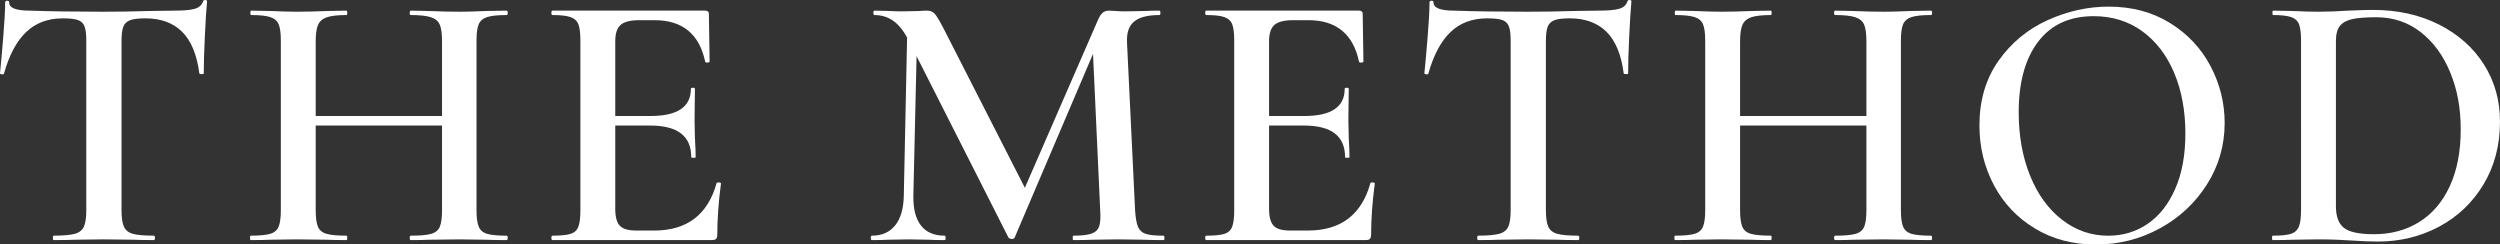 <?xml version="1.0" encoding="UTF-8"?>
<svg id="_圖層_2" data-name="圖層 2" xmlns="http://www.w3.org/2000/svg" viewBox="0 0 1598.27 156.31">
  <rect x="0" y="0" width="1598.27" height="156.31" fill="#333333" stroke="none"/>
  <g id="_圖層_1-2" data-name="圖層 1">
    <g>
      <path d="M16.66,20.54c-6.1,5.87-10.8,14.67-14.08,26.4,0,.47-.43,.67-1.29,.59-.86-.08-1.29-.27-1.29-.59,.62-6.1,1.33-13.96,2.11-23.59C2.89,13.73,3.29,6.49,3.29,1.64c0-.78,.43-1.17,1.29-1.17s1.29,.39,1.29,1.17c0,3.44,4.38,5.16,13.14,5.16,13.45,.47,29.18,.7,47.17,.7,9.23,0,19.01-.15,29.34-.47l15.96-.23c5.94,0,10.29-.39,13.03-1.17,2.74-.78,4.5-2.35,5.28-4.69,.15-.62,.62-.94,1.41-.94s1.17,.32,1.17,.94c-.47,4.85-.94,12.2-1.41,22.06-.47,9.86-.7,17.84-.7,23.94,0,.32-.43,.47-1.29,.47s-1.37-.15-1.53-.47c-1.57-12.05-5.24-20.92-11.03-26.64-5.79-5.71-13.61-8.57-23.47-8.57-4.38,0-7.63,.39-9.74,1.17-2.11,.79-3.56,2.15-4.34,4.11-.78,1.96-1.17,5.05-1.17,9.27v108.19c0,4.69,.51,8.18,1.53,10.44,1.02,2.27,2.93,3.8,5.75,4.58,2.82,.78,7.28,1.17,13.38,1.17,.47,0,.7,.47,.7,1.41s-.23,1.41-.7,1.41c-5.48,0-9.78-.08-12.91-.23l-19.25-.23-18.31,.23c-3.29,.16-7.83,.23-13.61,.23-.32,0-.47-.47-.47-1.41s.15-1.41,.47-1.41c6.1,0,10.6-.39,13.49-1.17,2.89-.78,4.85-2.31,5.87-4.58,1.02-2.27,1.53-5.75,1.53-10.44V25.82c0-4.07-.39-7.08-1.17-9.04-.78-1.95-2.19-3.29-4.22-3.99-2.04-.7-5.24-1.06-9.62-1.06-9.55,0-17.37,2.93-23.47,8.8Z" fill="#fff"/>
      <path d="M178.13,15.49c-.94-2.19-2.74-3.71-5.4-4.58-2.66-.86-6.73-1.29-12.2-1.29-.32,0-.47-.47-.47-1.41s.15-1.41,.47-1.41l12.44,.23c7.19,.32,12.83,.47,16.9,.47,5.48,0,11.97-.15,19.48-.47l12.2-.23c.31,0,.47,.47,.47,1.41s-.16,1.41-.47,1.41c-5.63,0-9.82,.47-12.56,1.41-2.74,.94-4.62,2.54-5.63,4.81-1.02,2.27-1.53,5.75-1.53,10.44v108.19c0,4.69,.47,8.18,1.41,10.44,.94,2.27,2.78,3.8,5.52,4.58,2.74,.78,7,1.17,12.79,1.17,.31,0,.47,.47,.47,1.41s-.16,1.41-.47,1.41c-5.32,0-9.47-.08-12.44-.23l-19.25-.23-17.13,.23c-2.97,.16-7.12,.23-12.44,.23-.32,0-.47-.47-.47-1.41s.15-1.41,.47-1.41c5.63,0,9.78-.39,12.44-1.17,2.66-.78,4.46-2.31,5.4-4.58,.94-2.27,1.41-5.75,1.41-10.44V25.82c0-4.69-.47-8.13-1.41-10.33Zm11.73,58.67h102.8v6.1h-102.8v-6.1ZM281.17,15.84c-.94-2.27-2.82-3.87-5.63-4.81-2.82-.94-7.12-1.41-12.91-1.41-.47,0-.7-.47-.7-1.41s.23-1.41,.7-1.41l11.27,.23c7.51,.32,14.16,.47,19.95,.47,4.22,0,9.93-.15,17.13-.47l12.91-.23c.47,0,.7,.47,.7,1.41s-.23,1.41-.7,1.41c-5.63,0-9.78,.43-12.44,1.29-2.66,.86-4.46,2.39-5.4,4.58-.94,2.19-1.41,5.63-1.41,10.33v108.66c0,4.69,.47,8.18,1.41,10.44,.94,2.27,2.74,3.8,5.4,4.58,2.66,.78,6.81,1.17,12.44,1.17,.47,0,.7,.47,.7,1.41s-.23,1.41-.7,1.41c-5.32,0-9.62-.08-12.91-.23l-17.13-.23-19.95,.23c-2.82,.16-6.57,.23-11.27,.23-.47,0-.7-.47-.7-1.41s.23-1.41,.7-1.41c5.94,0,10.29-.39,13.03-1.17,2.74-.78,4.58-2.31,5.52-4.58,.94-2.27,1.41-5.75,1.41-10.44V26.29c0-4.69-.47-8.17-1.41-10.44Z" fill="#fff"/>
      <path d="M352.51,152.08c0-.94,.23-1.41,.7-1.41,5.32,0,9.19-.39,11.62-1.17,2.42-.78,4.07-2.31,4.93-4.58,.86-2.27,1.29-5.75,1.29-10.44V25.82c0-4.69-.43-8.13-1.29-10.33-.86-2.19-2.54-3.71-5.05-4.58-2.5-.86-6.34-1.29-11.5-1.29-.47,0-.7-.47-.7-1.41s.23-1.41,.7-1.41h97.63c1.56,0,2.35,.7,2.35,2.11l.47,30.51c0,.32-.43,.51-1.29,.59-.86,.08-1.37-.12-1.53-.59-3.76-17.68-14.55-26.52-32.39-26.52h-9.62c-5.79,0-9.82,1.02-12.09,3.05-2.27,2.04-3.4,5.48-3.4,10.33v107.26c0,5.16,.98,8.76,2.93,10.8,1.95,2.04,5.43,3.05,10.44,3.05h11.5c20.96,0,34.27-10.09,39.9-30.28,0-.31,.39-.47,1.17-.47,1.09,0,1.64,.23,1.64,.7-1.57,11.89-2.35,22.77-2.35,32.62,0,1.25-.23,2.15-.7,2.7-.47,.55-1.41,.82-2.82,.82h-101.86c-.47,0-.7-.47-.7-1.41Zm63.13-71.82h-32.86v-6.1h33.09c17.21,0,25.82-5.79,25.82-17.37,0-.47,.43-.7,1.29-.7s1.29,.23,1.29,.7l-.23,20.42,.23,11.03c.31,5.01,.47,9.08,.47,12.2,0,.31-.47,.47-1.41,.47s-1.41-.15-1.41-.47c0-13.46-8.76-20.18-26.29-20.18Z" fill="#fff"/>
      <path d="M580.16,12.2l6.34,.47-2.58,112.42c-.16,8.3,1.44,14.63,4.81,19.01,3.36,4.38,8.41,6.57,15.14,6.57,.47,0,.7,.47,.7,1.41s-.23,1.41-.7,1.41c-4.22,0-7.51-.08-9.86-.23l-12.91-.23-13.85,.23c-2.35,.16-5.63,.23-9.86,.23-.47,0-.7-.47-.7-1.41s.23-1.41,.7-1.41c6.41,0,11.38-2.19,14.9-6.57,3.52-4.38,5.36-10.72,5.52-19.01l2.35-112.89Zm164.29,139.88c0,.94-.16,1.41-.47,1.41-5.16,0-9.31-.08-12.44-.23l-16.9-.23-16.43,.23c-2.82,.16-6.81,.23-11.97,.23-.32,0-.47-.47-.47-1.41s.15-1.41,.47-1.41c5.16,0,9-.43,11.5-1.29,2.5-.86,4.14-2.38,4.93-4.58,.78-2.19,1.02-5.63,.7-10.33l-4.93-107.26,10.33-16.19-60.08,140.82c-.32,.63-.94,.94-1.88,.94-.78,0-1.49-.31-2.11-.94l-63.6-125.56c-2.82-5.79-6.03-10.01-9.62-12.67-3.6-2.66-7.75-3.99-12.44-3.99-.47,0-.7-.47-.7-1.41s.23-1.41,.7-1.41l10.09,.23c2.03,.16,4.69,.23,7.98,.23l10.8-.23c1.41-.15,3.05-.23,4.93-.23,2.03,0,3.67,.74,4.93,2.23,1.25,1.49,3.21,4.81,5.87,9.97l52.81,103.5-10.09,17.84,55.62-127.67c.94-2.19,1.95-3.71,3.05-4.58,1.09-.86,2.42-1.29,3.99-1.29,1.09,0,2.5,.08,4.22,.23,1.72,.16,3.83,.23,6.34,.23l12.67-.23c2.03-.15,5.01-.23,8.92-.23,.47,0,.7,.47,.7,1.41s-.23,1.41-.7,1.41c-7.36,0-12.71,1.37-16.08,4.11-3.37,2.74-4.89,7.24-4.58,13.5l5.16,107.26c.31,4.85,.94,8.37,1.88,10.56,.94,2.19,2.58,3.68,4.93,4.46,2.35,.78,6.18,1.17,11.5,1.17,.31,0,.47,.47,.47,1.41Z" fill="#fff"/>
      <path d="M770.5,152.08c0-.94,.23-1.41,.7-1.41,5.32,0,9.19-.39,11.62-1.17,2.42-.78,4.07-2.31,4.93-4.58,.86-2.27,1.29-5.75,1.29-10.44V25.82c0-4.69-.43-8.13-1.29-10.33-.86-2.19-2.54-3.71-5.05-4.58-2.5-.86-6.34-1.29-11.5-1.29-.47,0-.7-.47-.7-1.41s.23-1.41,.7-1.41h97.63c1.56,0,2.35,.7,2.35,2.11l.47,30.51c0,.32-.43,.51-1.29,.59-.86,.08-1.37-.12-1.53-.59-3.75-17.68-14.55-26.52-32.39-26.52h-9.62c-5.79,0-9.82,1.02-12.09,3.05-2.27,2.04-3.4,5.48-3.4,10.33v107.26c0,5.16,.98,8.76,2.93,10.8,1.96,2.04,5.43,3.05,10.44,3.05h11.5c20.96,0,34.27-10.09,39.9-30.28,0-.31,.39-.47,1.17-.47,1.09,0,1.64,.23,1.64,.7-1.57,11.89-2.35,22.77-2.35,32.62,0,1.25-.23,2.15-.7,2.7-.47,.55-1.41,.82-2.82,.82h-101.86c-.47,0-.7-.47-.7-1.41Zm63.13-71.82h-32.86v-6.1h33.09c17.21,0,25.82-5.79,25.82-17.37,0-.47,.43-.7,1.29-.7s1.29,.23,1.29,.7l-.23,20.42,.23,11.03c.31,5.01,.47,9.08,.47,12.2,0,.31-.47,.47-1.41,.47s-1.41-.15-1.41-.47c0-13.46-8.76-20.18-26.29-20.18Z" fill="#fff"/>
      <path d="M927.28,20.54c-6.1,5.87-10.8,14.67-14.08,26.4,0,.47-.43,.67-1.29,.59-.86-.08-1.29-.27-1.29-.59,.62-6.1,1.33-13.96,2.11-23.59,.78-9.62,1.17-16.86,1.17-21.71,0-.78,.43-1.17,1.29-1.17s1.29,.39,1.29,1.17c0,3.44,4.38,5.16,13.14,5.16,13.46,.47,29.18,.7,47.17,.7,9.23,0,19.01-.15,29.34-.47l15.96-.23c5.94,0,10.29-.39,13.03-1.17,2.74-.78,4.5-2.35,5.28-4.69,.15-.62,.62-.94,1.41-.94s1.17,.32,1.17,.94c-.47,4.85-.94,12.2-1.41,22.06-.47,9.86-.7,17.84-.7,23.94,0,.32-.43,.47-1.29,.47s-1.37-.15-1.53-.47c-1.57-12.05-5.24-20.92-11.03-26.64-5.79-5.71-13.61-8.57-23.47-8.57-4.38,0-7.63,.39-9.74,1.17-2.11,.79-3.56,2.15-4.34,4.11-.78,1.96-1.17,5.05-1.17,9.27v108.19c0,4.69,.51,8.18,1.53,10.44,1.02,2.27,2.93,3.8,5.75,4.58,2.82,.78,7.28,1.17,13.38,1.17,.47,0,.7,.47,.7,1.41s-.23,1.41-.7,1.41c-5.48,0-9.78-.08-12.91-.23l-19.25-.23-18.31,.23c-3.29,.16-7.83,.23-13.61,.23-.32,0-.47-.47-.47-1.41s.15-1.41,.47-1.41c6.1,0,10.6-.39,13.5-1.17,2.89-.78,4.85-2.31,5.87-4.58,1.02-2.27,1.53-5.75,1.53-10.44V25.82c0-4.07-.39-7.08-1.17-9.04-.78-1.95-2.19-3.29-4.22-3.99-2.04-.7-5.24-1.06-9.62-1.06-9.55,0-17.37,2.93-23.47,8.8Z" fill="#fff"/>
      <path d="M1088.75,15.49c-.94-2.19-2.74-3.71-5.4-4.58-2.66-.86-6.73-1.29-12.2-1.29-.32,0-.47-.47-.47-1.41s.15-1.41,.47-1.41l12.44,.23c7.2,.32,12.83,.47,16.9,.47,5.47,0,11.97-.15,19.48-.47l12.2-.23c.31,0,.47,.47,.47,1.41s-.16,1.41-.47,1.41c-5.63,0-9.82,.47-12.56,1.41-2.74,.94-4.62,2.54-5.63,4.81-1.02,2.27-1.53,5.75-1.53,10.44v108.19c0,4.69,.47,8.18,1.41,10.44,.94,2.27,2.78,3.8,5.51,4.58,2.74,.78,7,1.17,12.79,1.17,.31,0,.47,.47,.47,1.41s-.16,1.41-.47,1.41c-5.32,0-9.47-.08-12.44-.23l-19.25-.23-17.13,.23c-2.97,.16-7.12,.23-12.44,.23-.32,0-.47-.47-.47-1.41s.15-1.41,.47-1.41c5.63,0,9.78-.39,12.44-1.17,2.66-.78,4.46-2.31,5.4-4.58,.94-2.27,1.41-5.75,1.41-10.44V25.82c0-4.69-.47-8.13-1.41-10.33Zm11.74,58.67h102.8v6.1h-102.8v-6.1Zm91.3-58.32c-.94-2.27-2.82-3.87-5.63-4.81-2.82-.94-7.12-1.41-12.91-1.41-.47,0-.7-.47-.7-1.41s.23-1.41,.7-1.41l11.27,.23c7.51,.32,14.16,.47,19.95,.47,4.22,0,9.93-.15,17.13-.47l12.91-.23c.47,0,.7,.47,.7,1.41s-.23,1.41-.7,1.41c-5.63,0-9.78,.43-12.44,1.29-2.66,.86-4.46,2.39-5.4,4.58-.94,2.19-1.41,5.63-1.41,10.33v108.66c0,4.69,.47,8.18,1.41,10.44,.94,2.27,2.74,3.8,5.4,4.58,2.66,.78,6.81,1.17,12.44,1.17,.47,0,.7,.47,.7,1.41s-.23,1.41-.7,1.41c-5.32,0-9.62-.08-12.91-.23l-17.13-.23-19.95,.23c-2.82,.16-6.57,.23-11.27,.23-.47,0-.7-.47-.7-1.41s.23-1.41,.7-1.41c5.94,0,10.29-.39,13.03-1.17,2.74-.78,4.58-2.31,5.52-4.58,.94-2.27,1.41-5.75,1.41-10.44V26.29c0-4.69-.47-8.17-1.41-10.44Z" fill="#fff"/>
      <path d="M1301.03,146.1c-11.35-6.81-20.11-16.04-26.29-27.69-6.18-11.65-9.27-24.37-9.27-38.14,0-16.11,4.07-29.92,12.2-41.42,8.13-11.5,18.58-20.14,31.33-25.93,12.75-5.79,25.78-8.68,39.08-8.68,14.86,0,27.93,3.48,39.19,10.44,11.26,6.96,19.91,16.16,25.93,27.58,6.02,11.42,9.04,23.55,9.04,36.38,0,14.24-3.76,27.31-11.27,39.19-7.51,11.89-17.57,21.28-30.16,28.16-12.6,6.89-26.25,10.33-40.96,10.33s-27.5-3.4-38.84-10.21Zm72.05-3.05c7.43-5.08,13.3-12.56,17.6-22.41,4.3-9.86,6.45-21.59,6.45-35.2,0-14.55-2.39-27.5-7.16-38.84-4.77-11.34-11.58-20.22-20.42-26.64-8.84-6.41-19.21-9.62-31.1-9.62-15.34,0-27.15,5.44-35.44,16.31-8.29,10.88-12.44,25.93-12.44,45.18,0,15.02,2.42,28.52,7.28,40.49,4.85,11.97,11.65,21.36,20.42,28.16,8.76,6.81,18.62,10.21,29.57,10.21,9.39,0,17.8-2.54,25.23-7.63Z" fill="#fff"/>
      <path d="M1502.98,153.73c-2.35-.16-5.32-.31-8.92-.47-3.6-.15-7.59-.23-11.97-.23l-16.66,.23c-2.97,.16-7.12,.23-12.44,.23-.32,0-.47-.47-.47-1.41s.15-1.41,.47-1.41c5.32,0,9.19-.39,11.62-1.17,2.42-.78,4.11-2.31,5.05-4.58,.94-2.27,1.41-5.75,1.41-10.44V25.82c0-4.69-.43-8.13-1.29-10.33-.86-2.19-2.54-3.71-5.05-4.58-2.5-.86-6.34-1.29-11.5-1.29-.32,0-.47-.47-.47-1.41s.15-1.41,.47-1.41l12.44,.23c6.88,.32,12.36,.47,16.43,.47,6.1,0,12.44-.23,19.01-.7,7.82-.31,13.06-.47,15.72-.47,15.96,0,30.12,3.13,42.48,9.39,12.36,6.26,21.94,14.79,28.75,25.58,6.81,10.8,10.21,22.92,10.21,36.38,0,15.18-3.52,28.6-10.56,40.25-7.04,11.66-16.51,20.65-28.4,26.99-11.89,6.34-24.96,9.51-39.19,9.51-4.85,0-10.56-.23-17.13-.7Zm43.54-11.73c8.37-5.16,14.9-12.79,19.6-22.88,4.69-10.09,7.04-22.18,7.04-36.26s-2.23-25.62-6.69-36.5c-4.46-10.87-10.76-19.48-18.89-25.82-8.14-6.34-17.6-9.51-28.4-9.51-6.73,0-11.85,.39-15.37,1.17-3.52,.79-6.14,2.23-7.86,4.34-1.72,2.11-2.58,5.36-2.58,9.74v105.61c0,6.42,1.68,10.99,5.05,13.73,3.36,2.74,9.82,4.11,19.36,4.11,10.8,0,20.38-2.58,28.75-7.74Z" fill="#fff"/>
    </g>
  </g>
</svg>